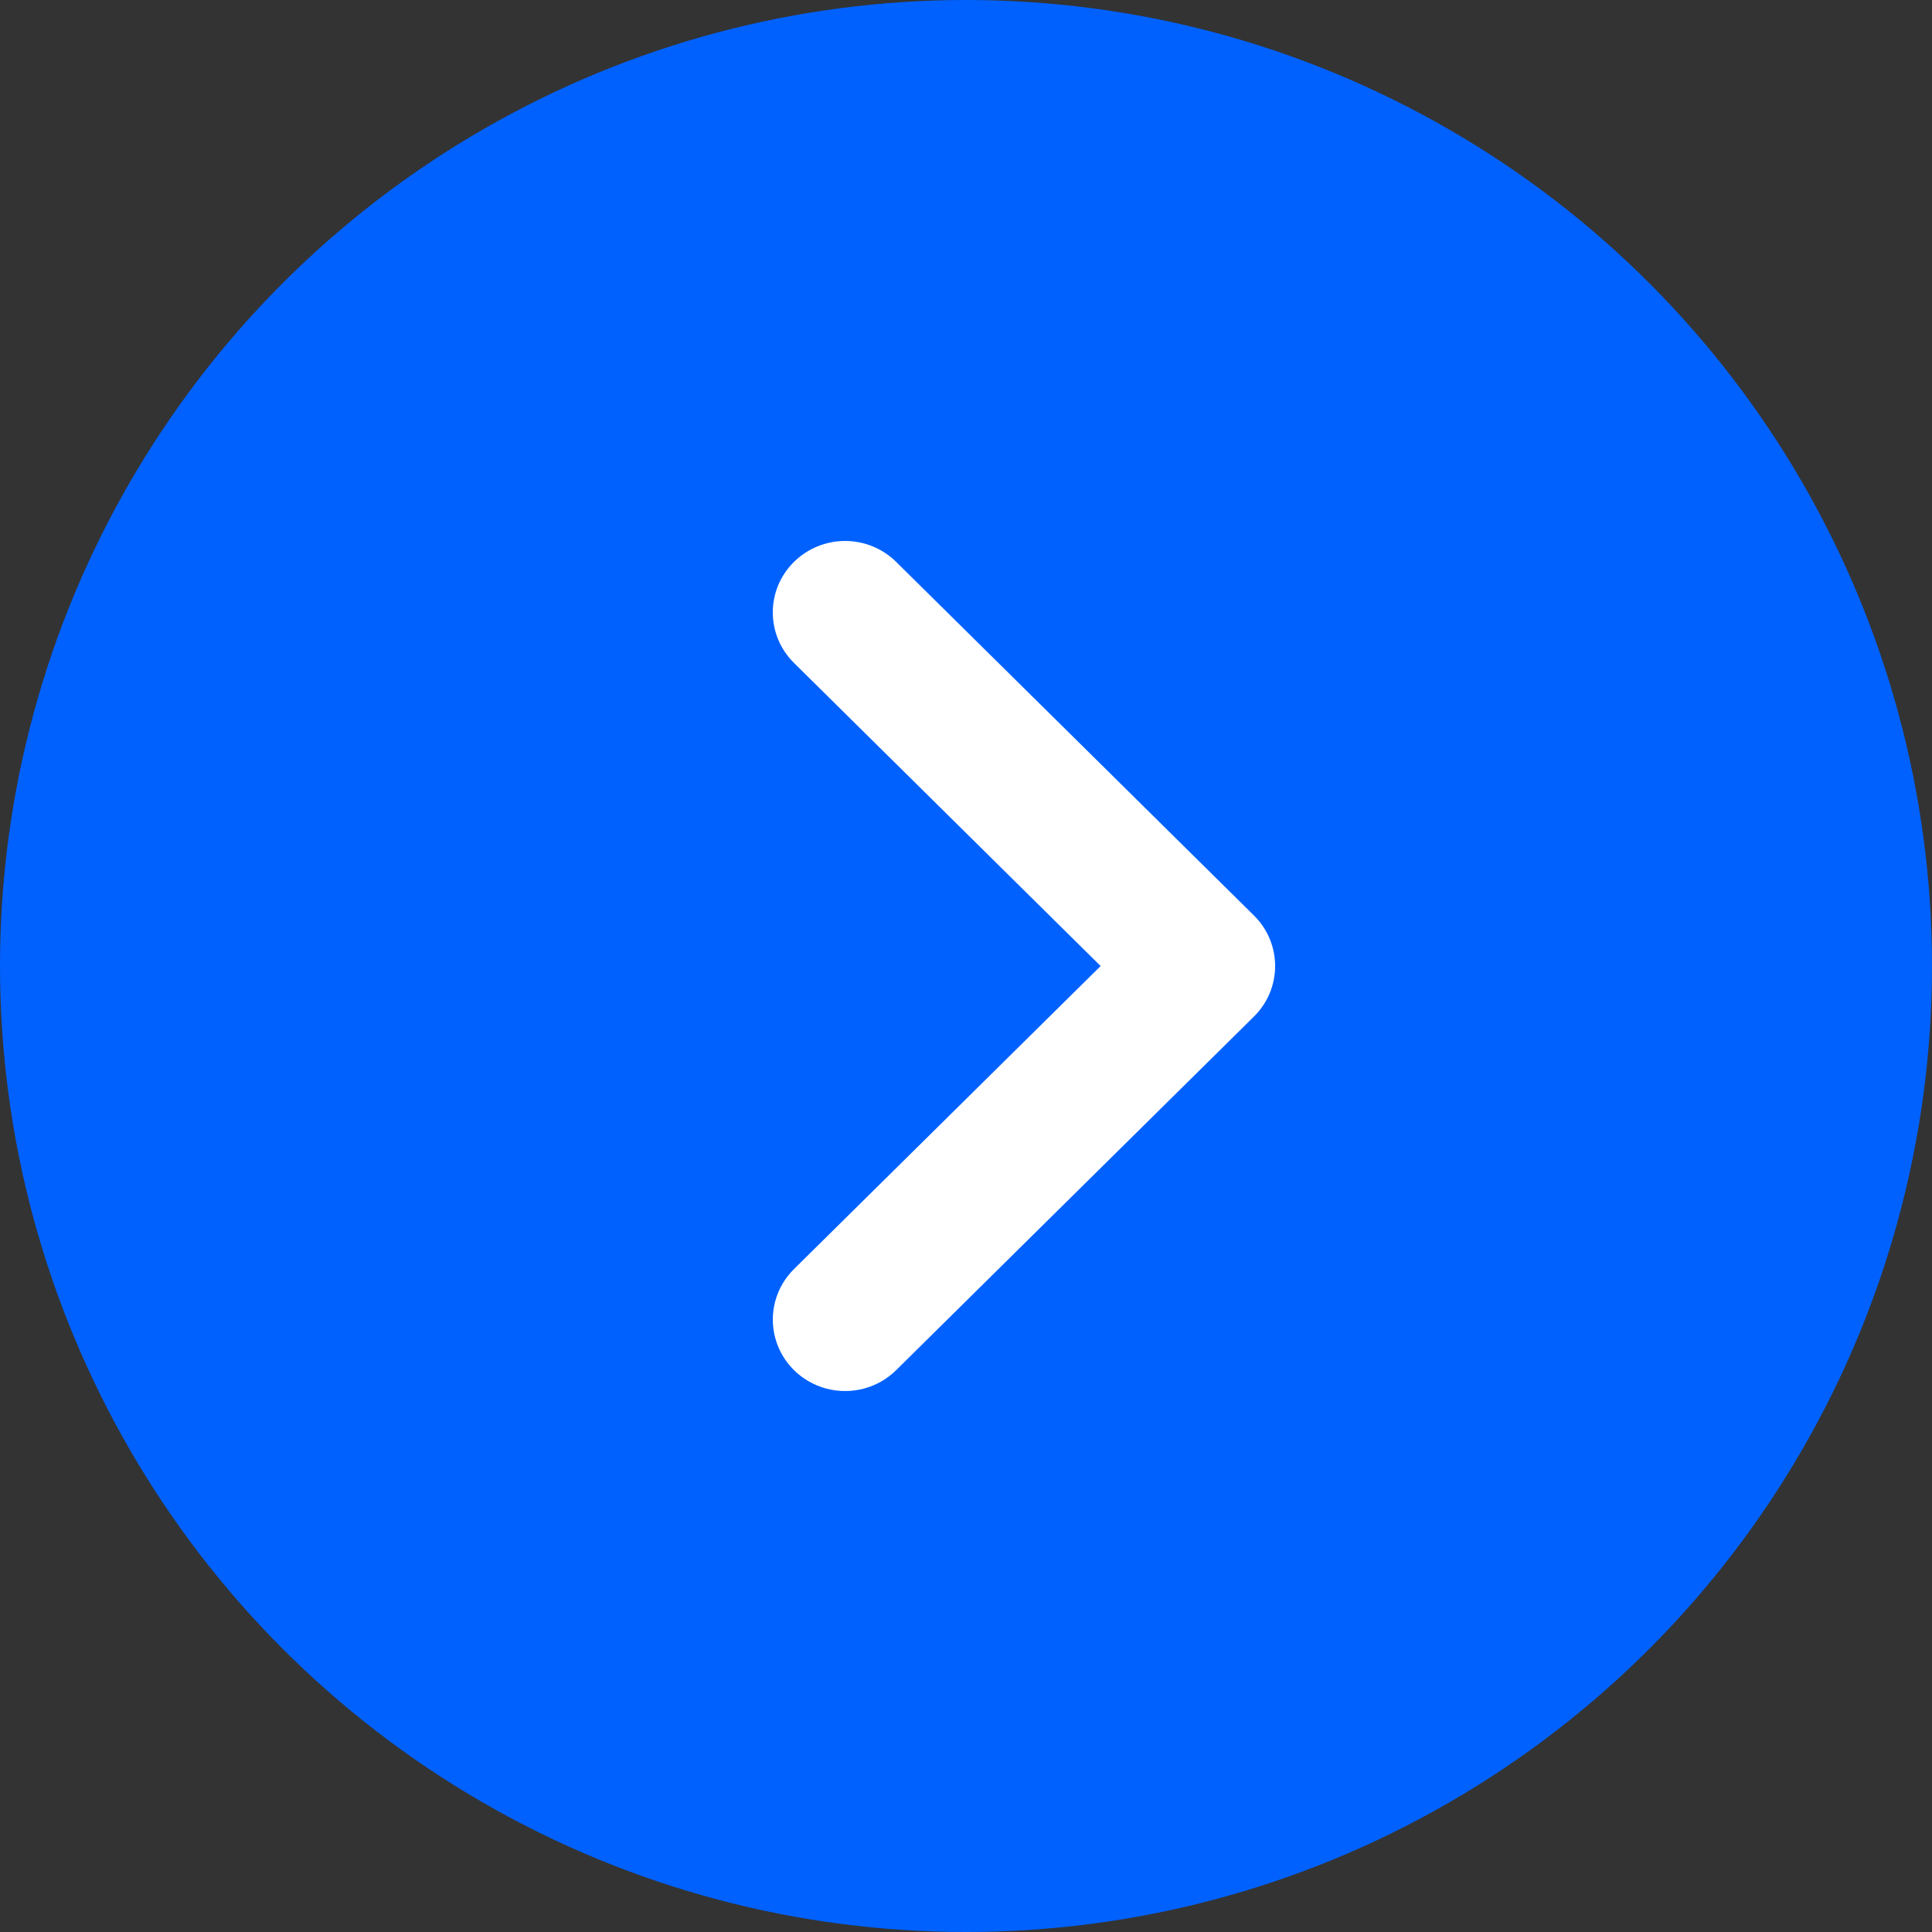 <?xml version="1.0" encoding="UTF-8"?>
<svg width="50px" height="50px" viewBox="0 0 50 50" version="1.1" xmlns="http://www.w3.org/2000/svg" xmlns:xlink="http://www.w3.org/1999/xlink">
    <rect x="0" y="0" width="50" height="50" fill="#333333" stroke="none"/>
    <!-- Generator: Sketch 59 (86127) - https://sketch.com -->
    <title>编组 2</title>
    <desc>Created with Sketch.</desc>
    <g id="页面-1" stroke="none" stroke-width="1" fill="none" fill-rule="evenodd">
        <g id="电子质证" transform="translate(-2493, -863)">
            <g id="编组-2" transform="translate(2493, 863)">
                <circle id="椭圆形备份-4" fill="#0061FF" cx="25" cy="25" r="25"></circle>
                <g id="上一页备份-2" transform="translate(27, 25) scale(-1, 1) translate(-27, -25) translate(16, 14)" fill-rule="nonzero">
                    <rect id="矩形" fill="#000000" opacity="0" x="0" y="0" width="22" height="22"></rect>
                    <path d="M9.516,11.001 L17.452,3.156 C18.183,2.434 18.183,1.264 17.452,0.542 C17.101,0.195 16.626,0 16.13,0 C15.634,0 15.158,0.195 14.807,0.542 L5.548,9.693 C4.817,10.416 4.817,11.586 5.548,12.308 L14.807,21.459 C15.28,21.926 15.968,22.108 16.614,21.937 C17.259,21.766 17.763,21.268 17.936,20.63 C18.109,19.992 17.925,19.311 17.452,18.844 L9.516,11.001 Z" id="路径" fill="#FFFFFF"></path>
                </g>
            </g>
        </g>
    </g>
</svg>